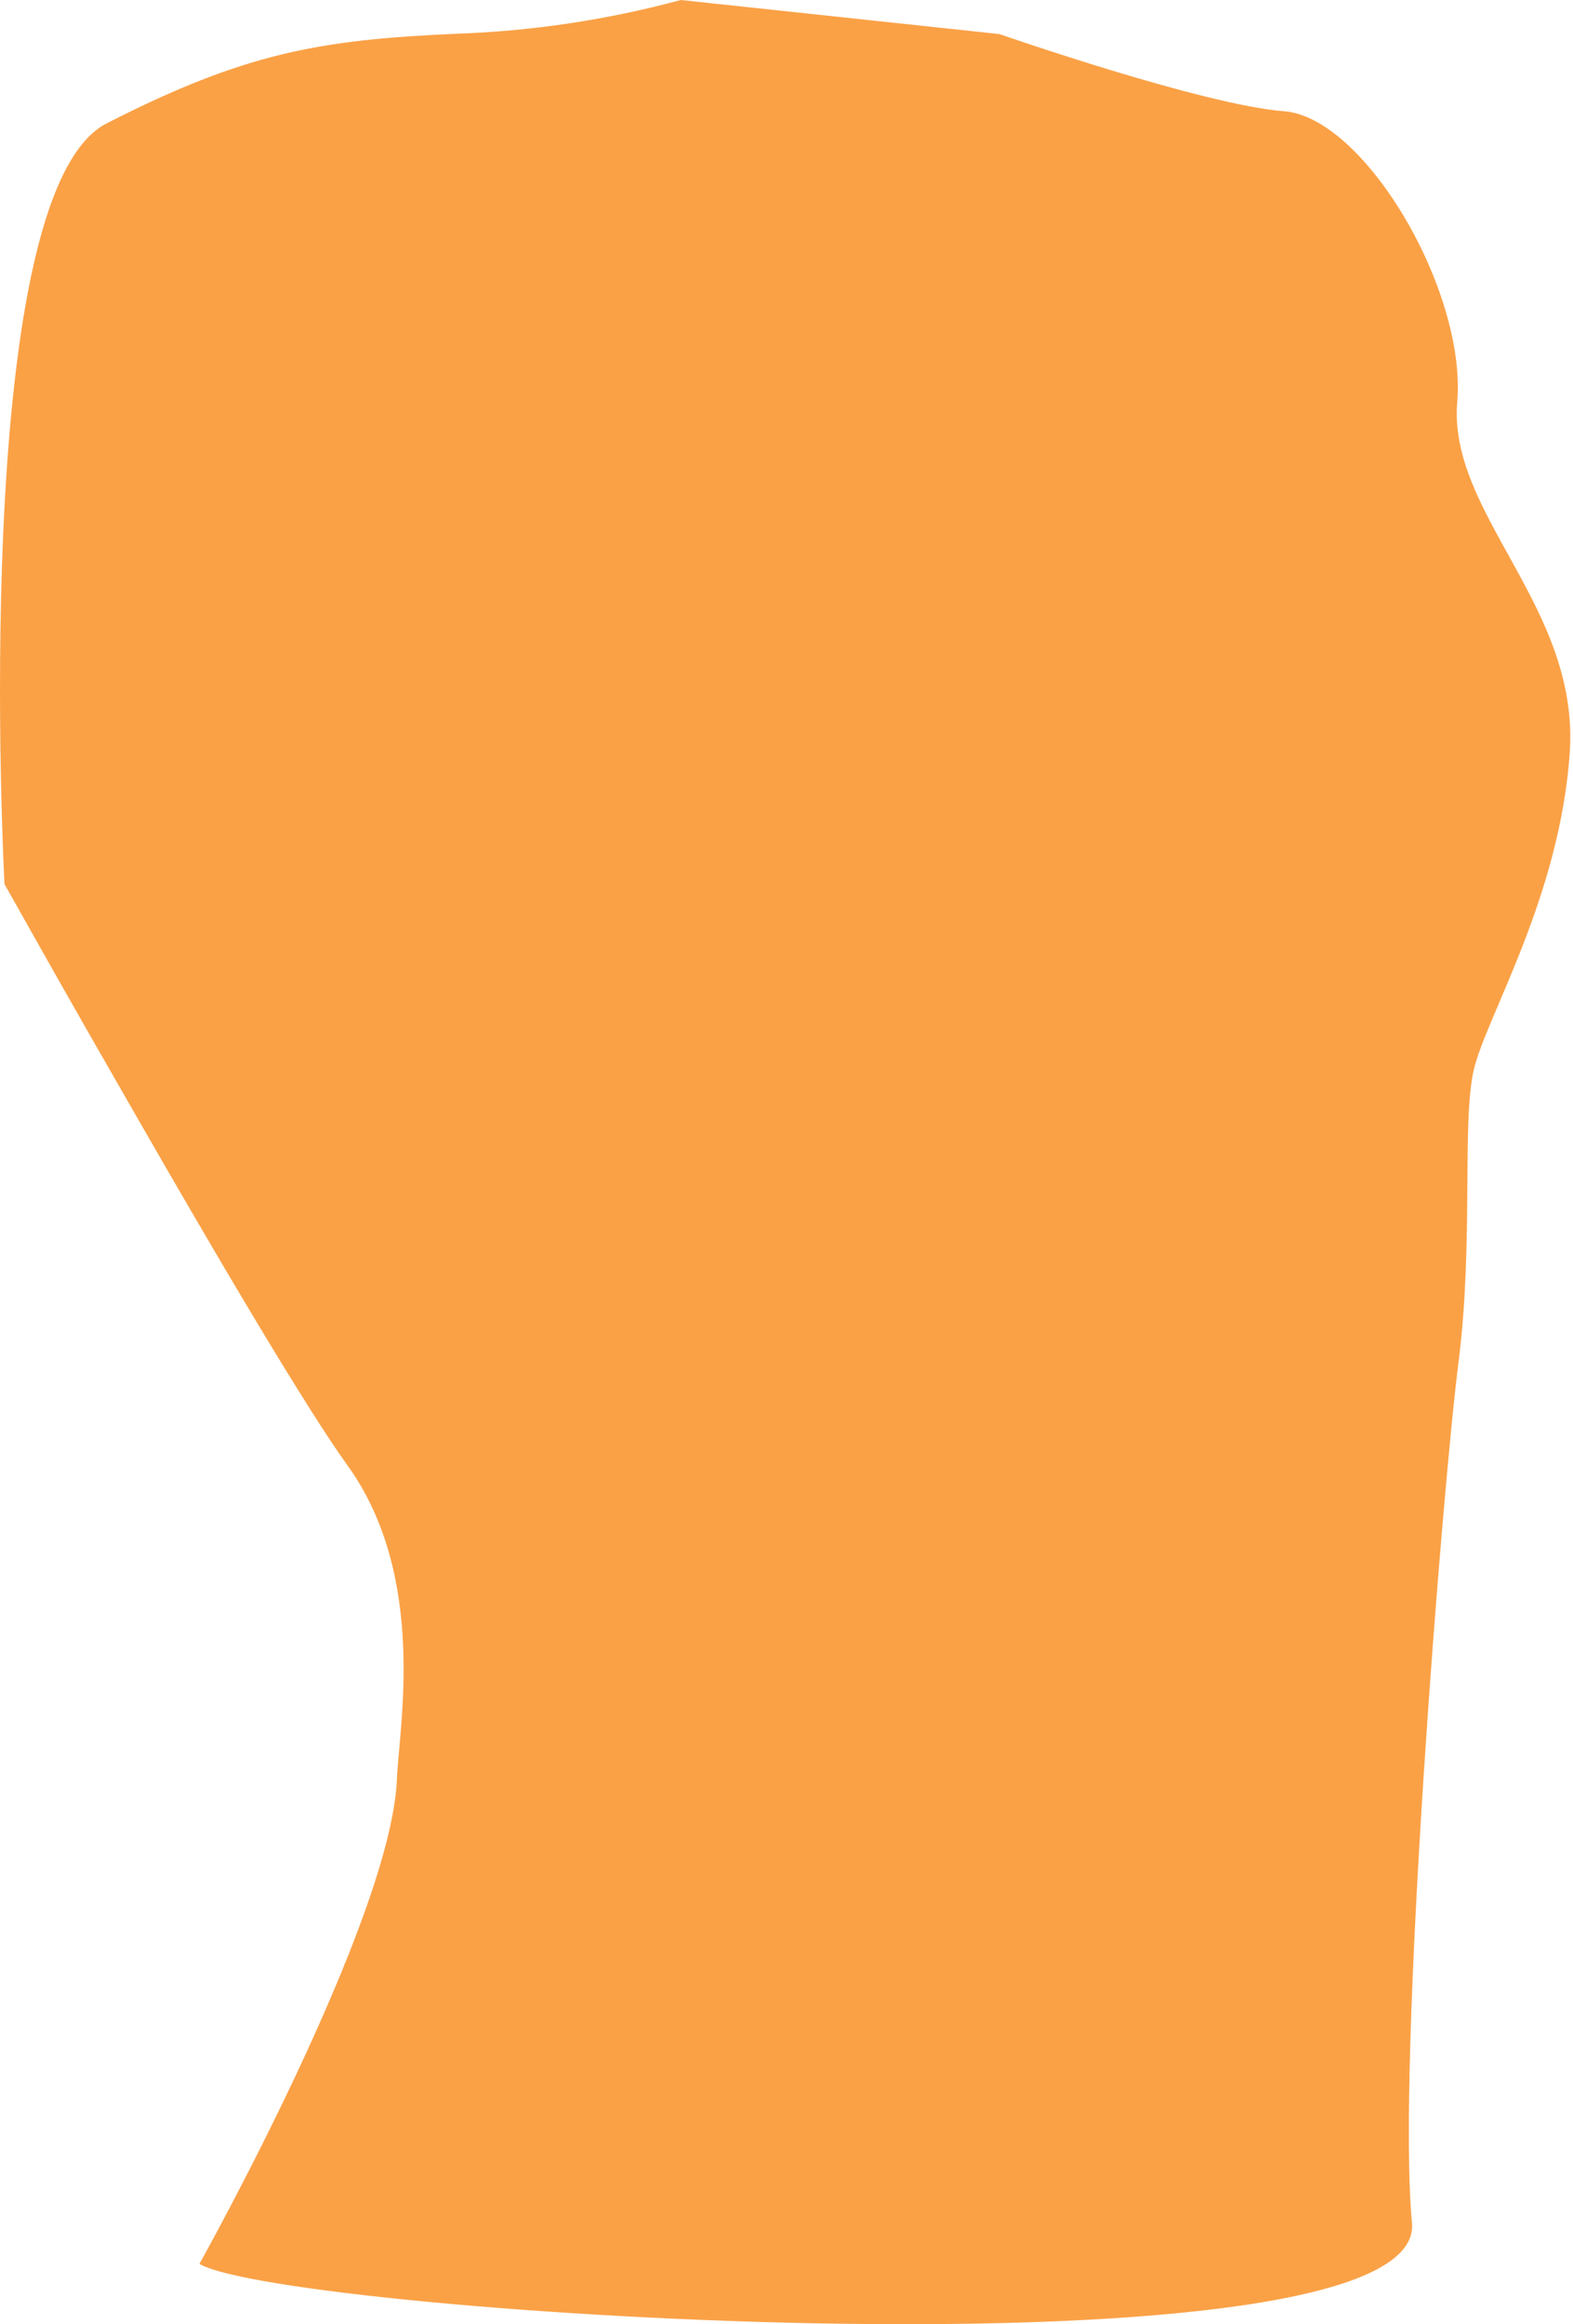 <svg width="65" height="96" viewBox="0 0 65 96" fill="none" xmlns="http://www.w3.org/2000/svg">
<path d="M64.871 31.011C64.483 37.014 61.415 41.996 60.904 44.172C60.394 46.347 60.904 51.323 60.265 56.306C59.625 61.288 57.707 85.047 58.346 91.817C58.986 98.588 11.805 95.59 8.24 93.51C8.24 93.51 16.186 79.323 16.404 73.45C16.479 71.41 17.683 65.143 14.363 60.534C12.608 58.107 8.757 51.554 5.519 45.905C4.26 43.716 3.083 41.657 2.165 40.032L0.185 36.517C0.185 36.517 -1.346 8.035 4.403 5.098C10.152 2.162 13.247 1.645 18.853 1.394C21.99 1.286 25.103 0.818 28.133 0L41.297 1.407C41.297 1.407 49.733 4.344 53.06 4.595C56.387 4.847 60.605 12.005 60.217 16.607C59.83 21.209 65.231 25.036 64.871 31.011Z" fill="#FAA146"/>
</svg>
